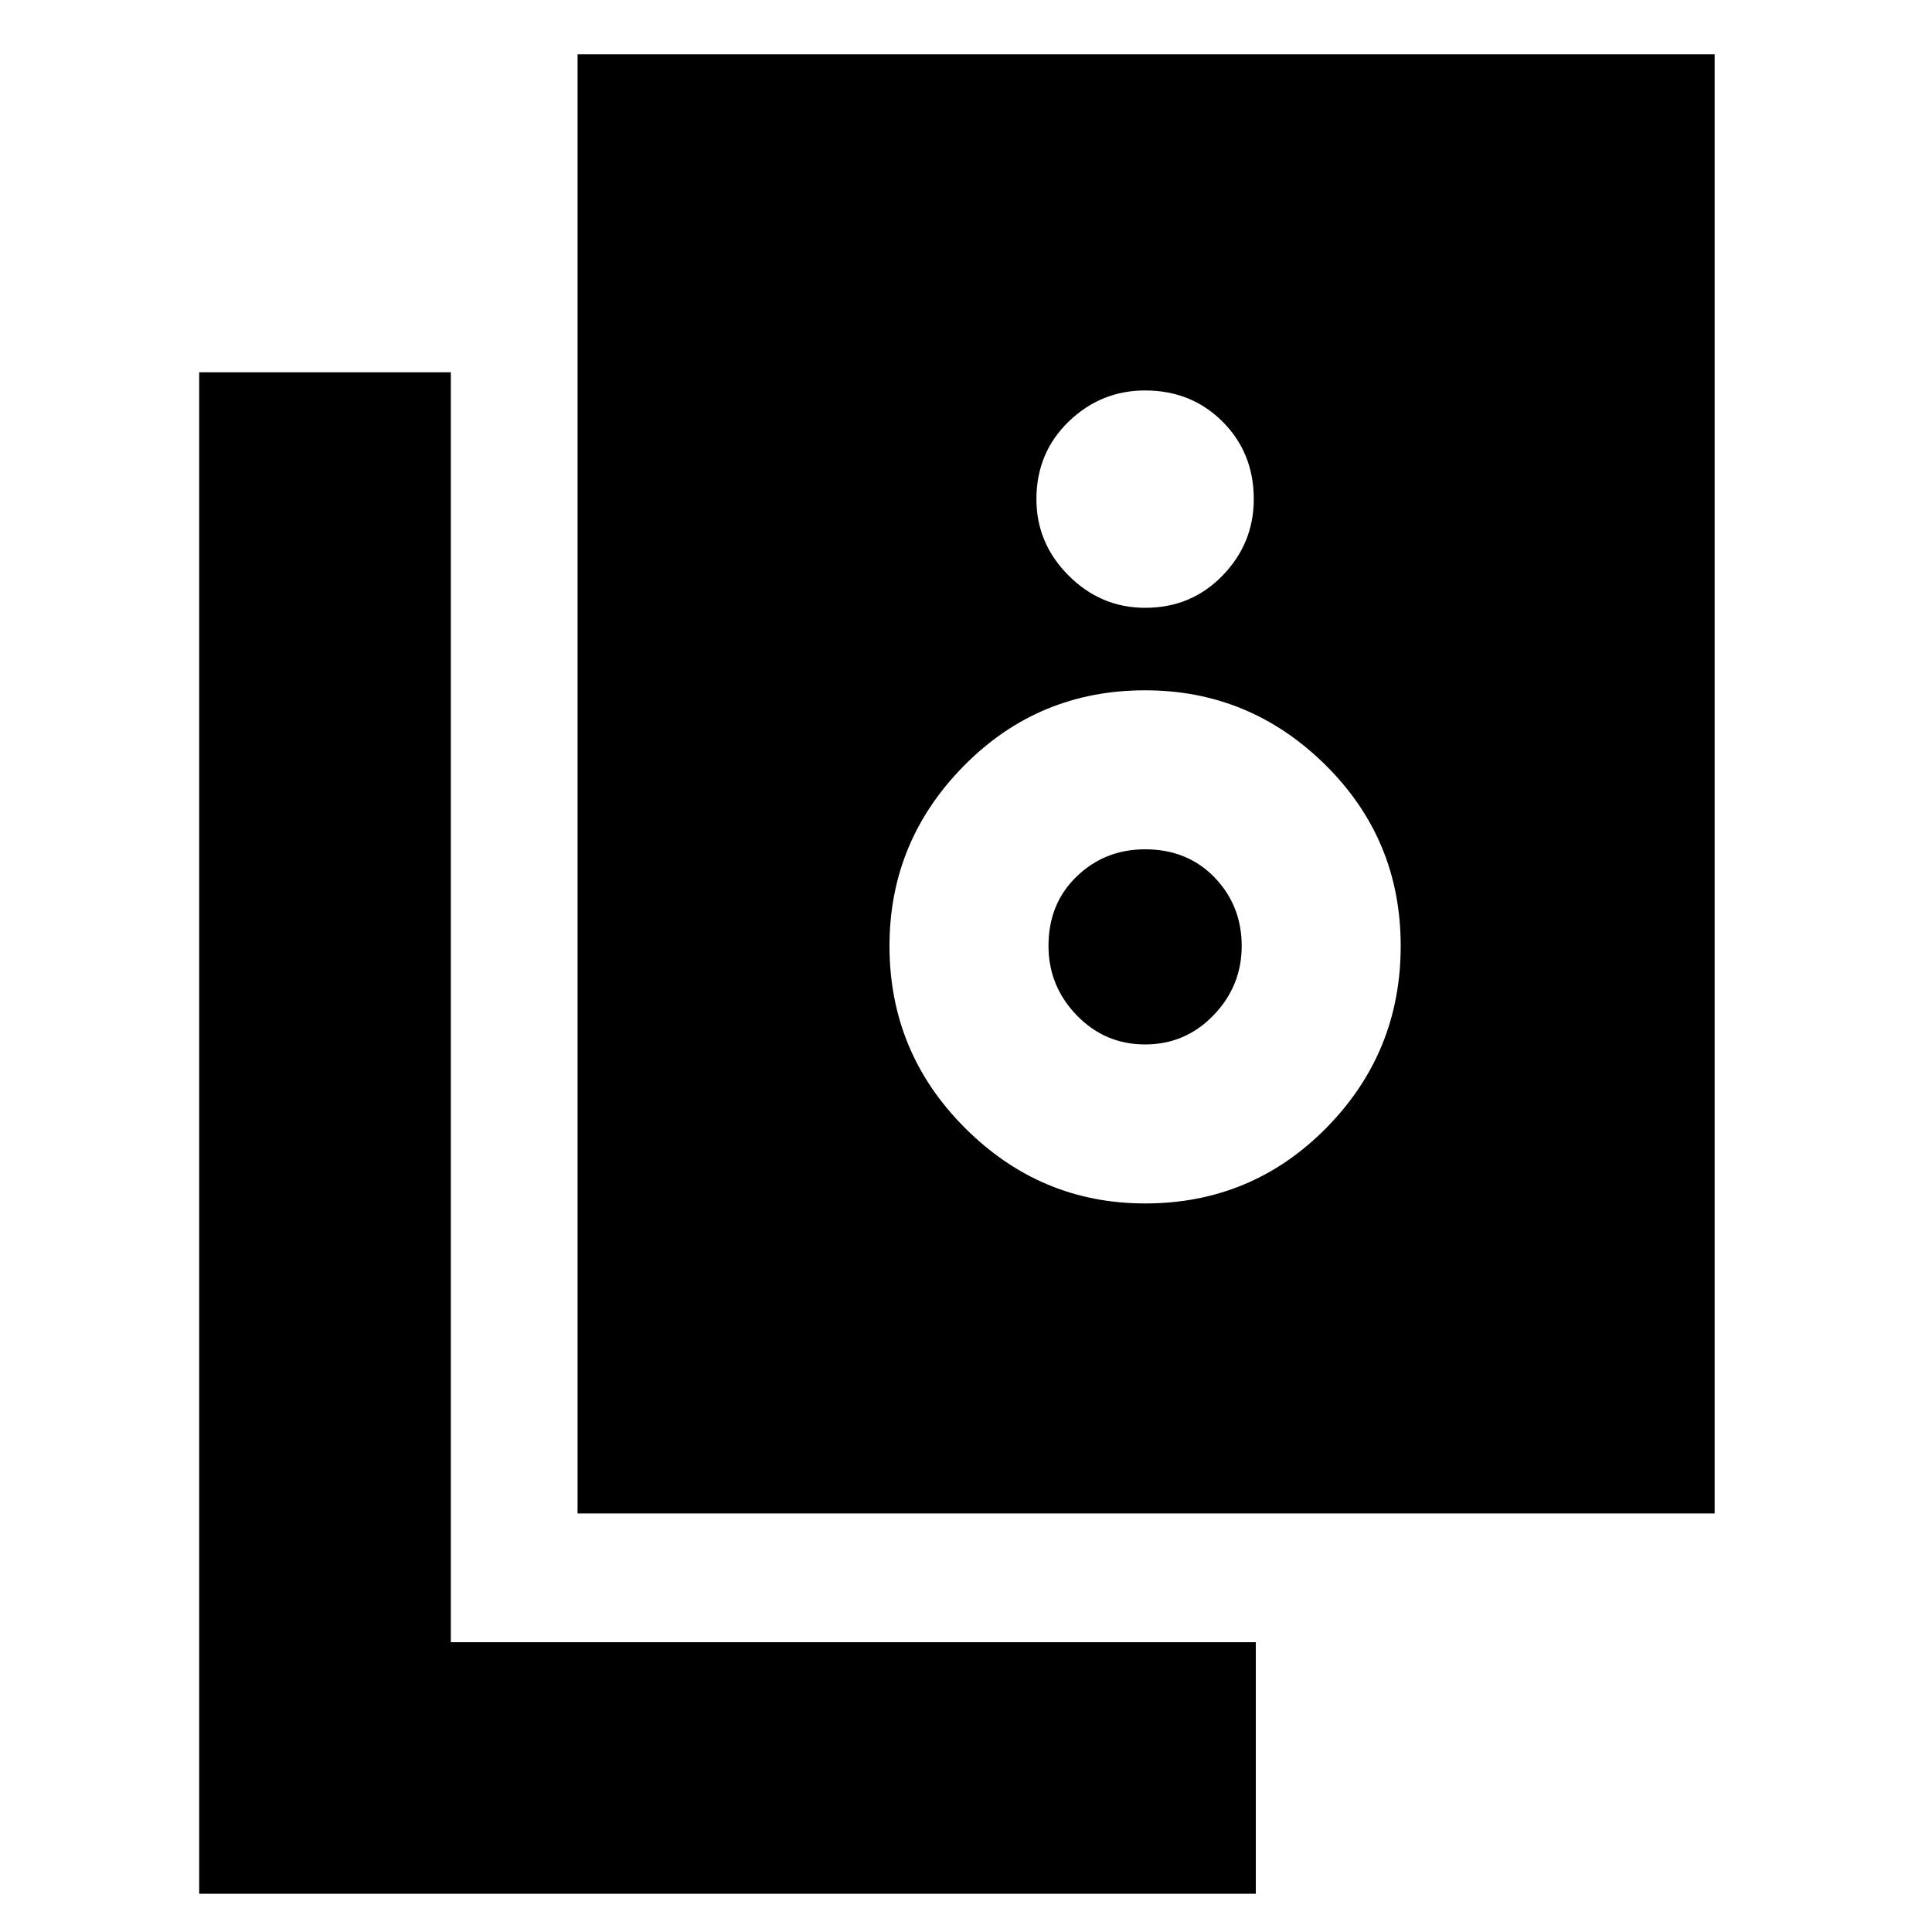 <svg xmlns="http://www.w3.org/2000/svg" height="20" width="20"><path d="M5.979 15.667V.562H17.75v15.105Zm5.875-9.375q.479 0 .802-.334.323-.333.323-.791 0-.479-.323-.802-.323-.323-.802-.323-.458 0-.792.323-.333.323-.333.802 0 .458.333.791.334.334.792.334Zm0 6.166q1.104 0 1.875-.781.771-.781.771-1.885t-.781-1.875q-.781-.771-1.865-.771-1.104 0-1.875.781-.771.781-.771 1.865 0 1.104.782 1.885.781.781 1.864.781Zm0-1.646q-.416 0-.708-.302t-.292-.718q0-.438.292-.719.292-.281.708-.281.438 0 .719.291.281.292.281.709 0 .416-.292.718-.291.302-.708.302ZM13 19.604H2.062V3.854h2.605V17H13Z"/></svg>